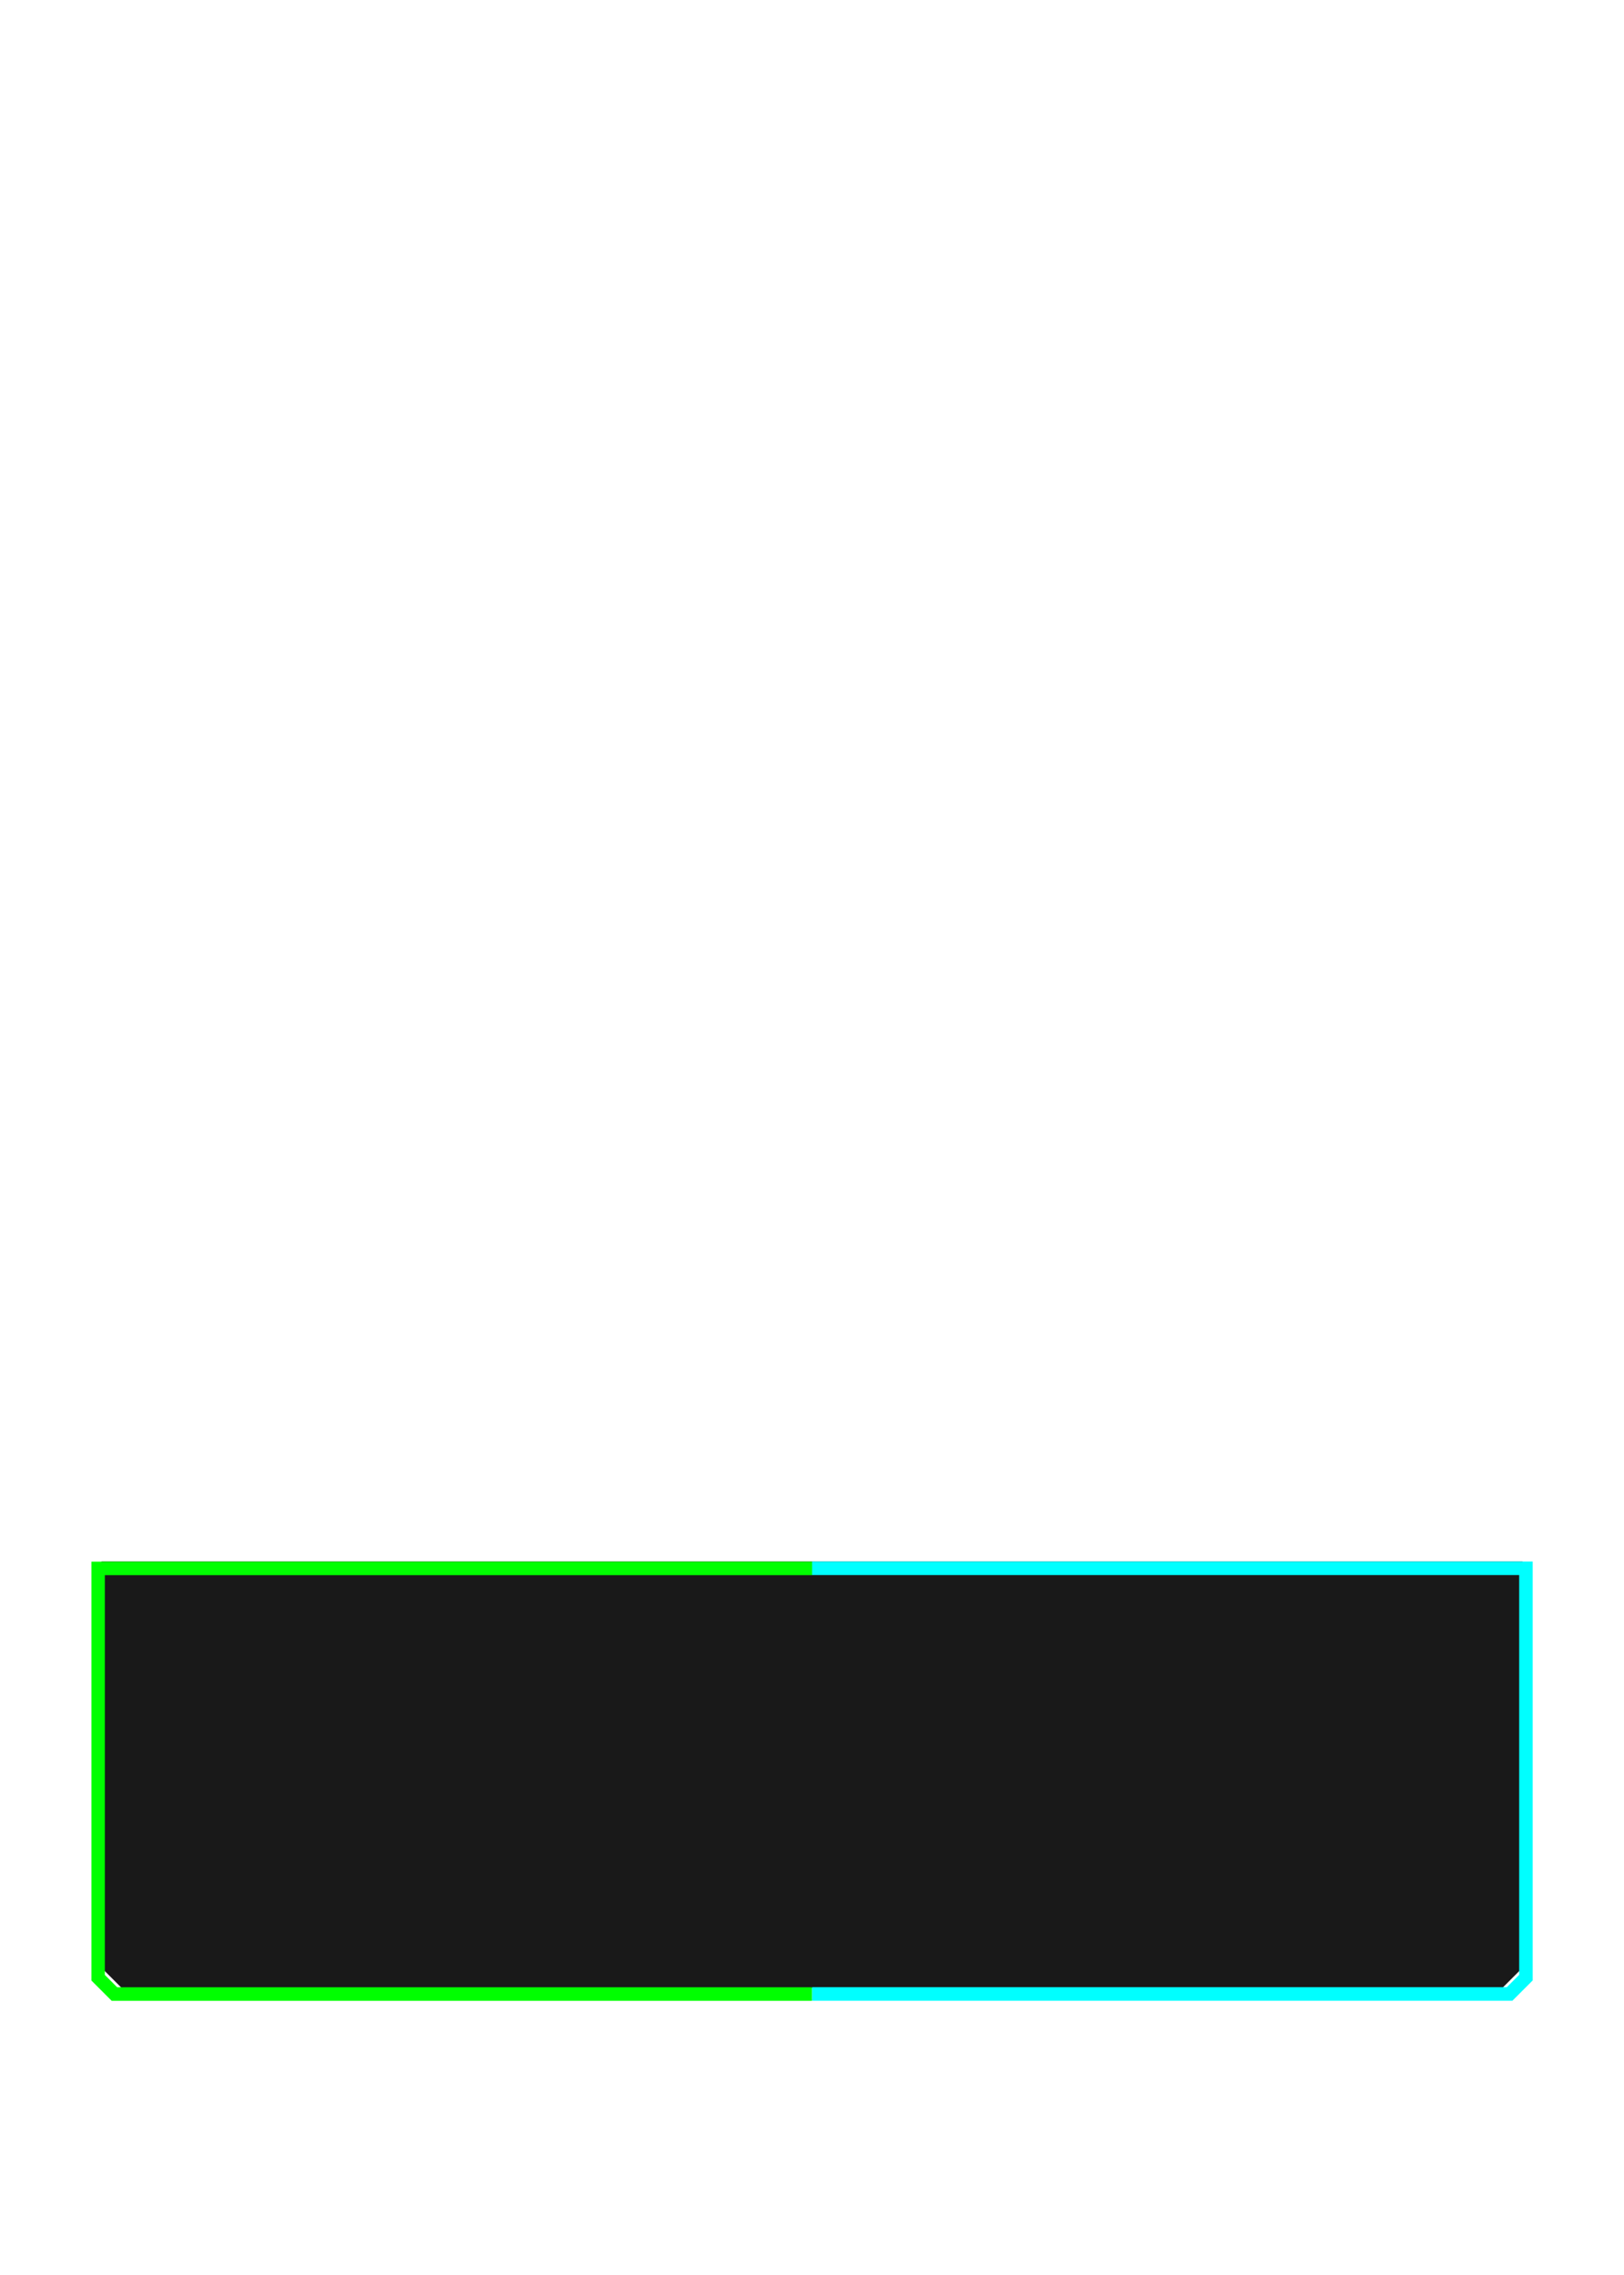 <?xml version="1.0" encoding="UTF-8"?><svg id="Effect" xmlns="http://www.w3.org/2000/svg" viewBox="0 0 180 252"><defs><style>.cls-1{fill:aqua;}.cls-2{opacity:.9;}.cls-3{fill:lime;}</style></defs><path class="cls-2" d="m11.25,172.97h157.5v45l-2.25,2.25H13.5s-2.25-2.25-2.25-2.25v-45Z"/><path class="cls-1" d="m169.88,172.97v46.4l-2.25,2.25h-77.62v-1.5h77l1.37-1.37v-44.28h-78.38v-1.5h79.88Z"/><path class="cls-3" d="m90,221.63H12.38l-2.25-2.25v-46.4h79.88v1.5H11.62v44.28l1.37,1.37h77v1.5Z"/></svg>